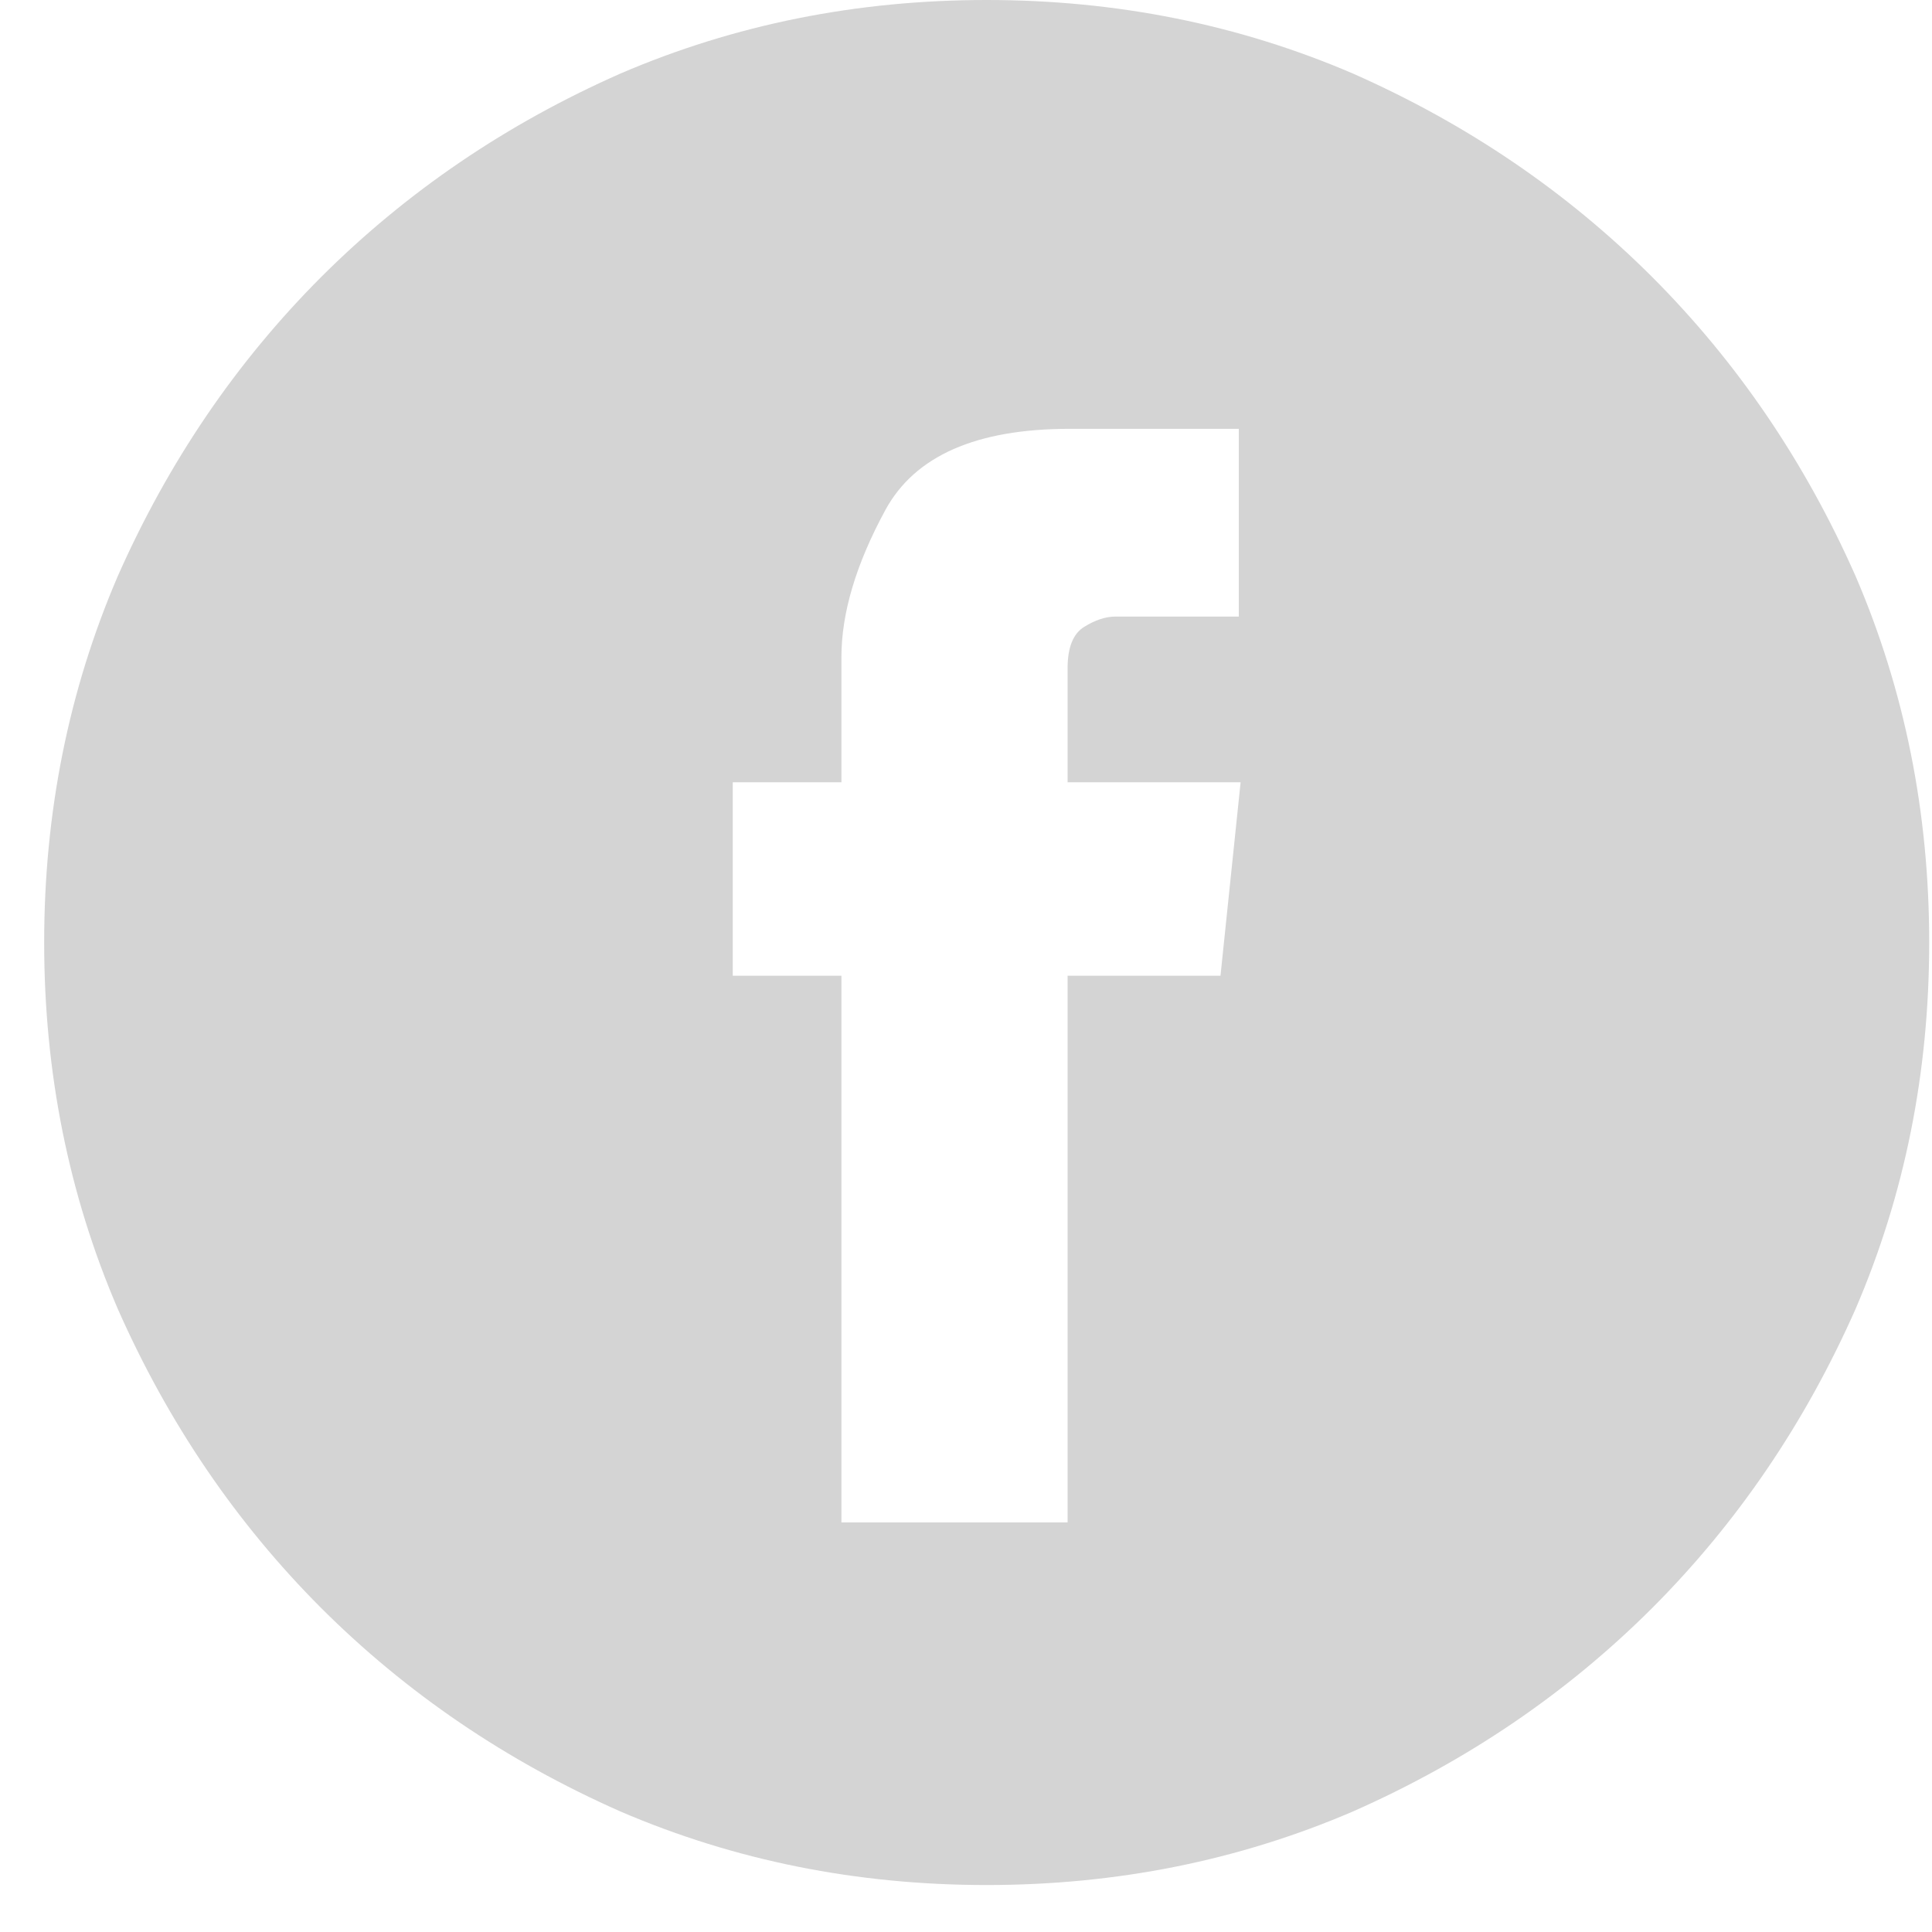 <svg width="29" height="29" viewBox="0 0 29 29" fill="none" xmlns="http://www.w3.org/2000/svg">
<path d="M14.81 0C12.859 0 11.026 0.368 9.313 1.104C7.599 1.861 6.102 2.879 4.821 4.158C3.542 5.439 2.525 6.936 1.767 8.65C1.031 10.363 0.663 12.196 0.663 14.147C0.663 16.099 1.031 17.932 1.767 19.645C2.525 21.359 3.542 22.856 4.821 24.137C6.102 25.416 7.599 26.433 9.313 27.191C11.026 27.927 12.859 28.295 14.81 28.295C16.762 28.295 18.595 27.927 20.308 27.191C22.022 26.433 23.519 25.416 24.8 24.137C26.079 22.856 27.096 21.359 27.854 19.645C28.59 17.932 28.958 16.099 28.958 14.147C28.958 12.196 28.59 10.363 27.854 8.65C27.096 6.936 26.079 5.439 24.8 4.158C23.519 2.879 22.022 1.861 20.308 1.104C18.595 0.368 16.762 0 14.81 0ZM18.32 14.646H16.025C16.025 15.566 16.025 16.514 16.025 17.492C16.025 18.448 16.025 19.327 16.025 20.129C16.025 20.93 16.025 21.58 16.025 22.078C16.025 22.594 16.025 22.852 16.025 22.852H12.63C12.63 22.852 12.63 22.594 12.63 22.078C12.63 21.58 12.63 20.936 12.63 20.144C12.63 19.351 12.63 18.466 12.63 17.492C12.63 16.533 12.63 15.584 12.63 14.646H10.999V11.742H12.63V9.864C12.63 9.201 12.85 8.465 13.29 7.655C13.732 6.843 14.653 6.437 16.052 6.437H18.595V9.255C18.595 9.255 18.324 9.255 17.782 9.255C17.236 9.255 16.891 9.255 16.744 9.255C16.597 9.255 16.441 9.306 16.276 9.408C16.109 9.51 16.025 9.717 16.025 10.029V11.742H18.622L18.32 14.646Z" fill="#D4D4D4"/>
</svg>
